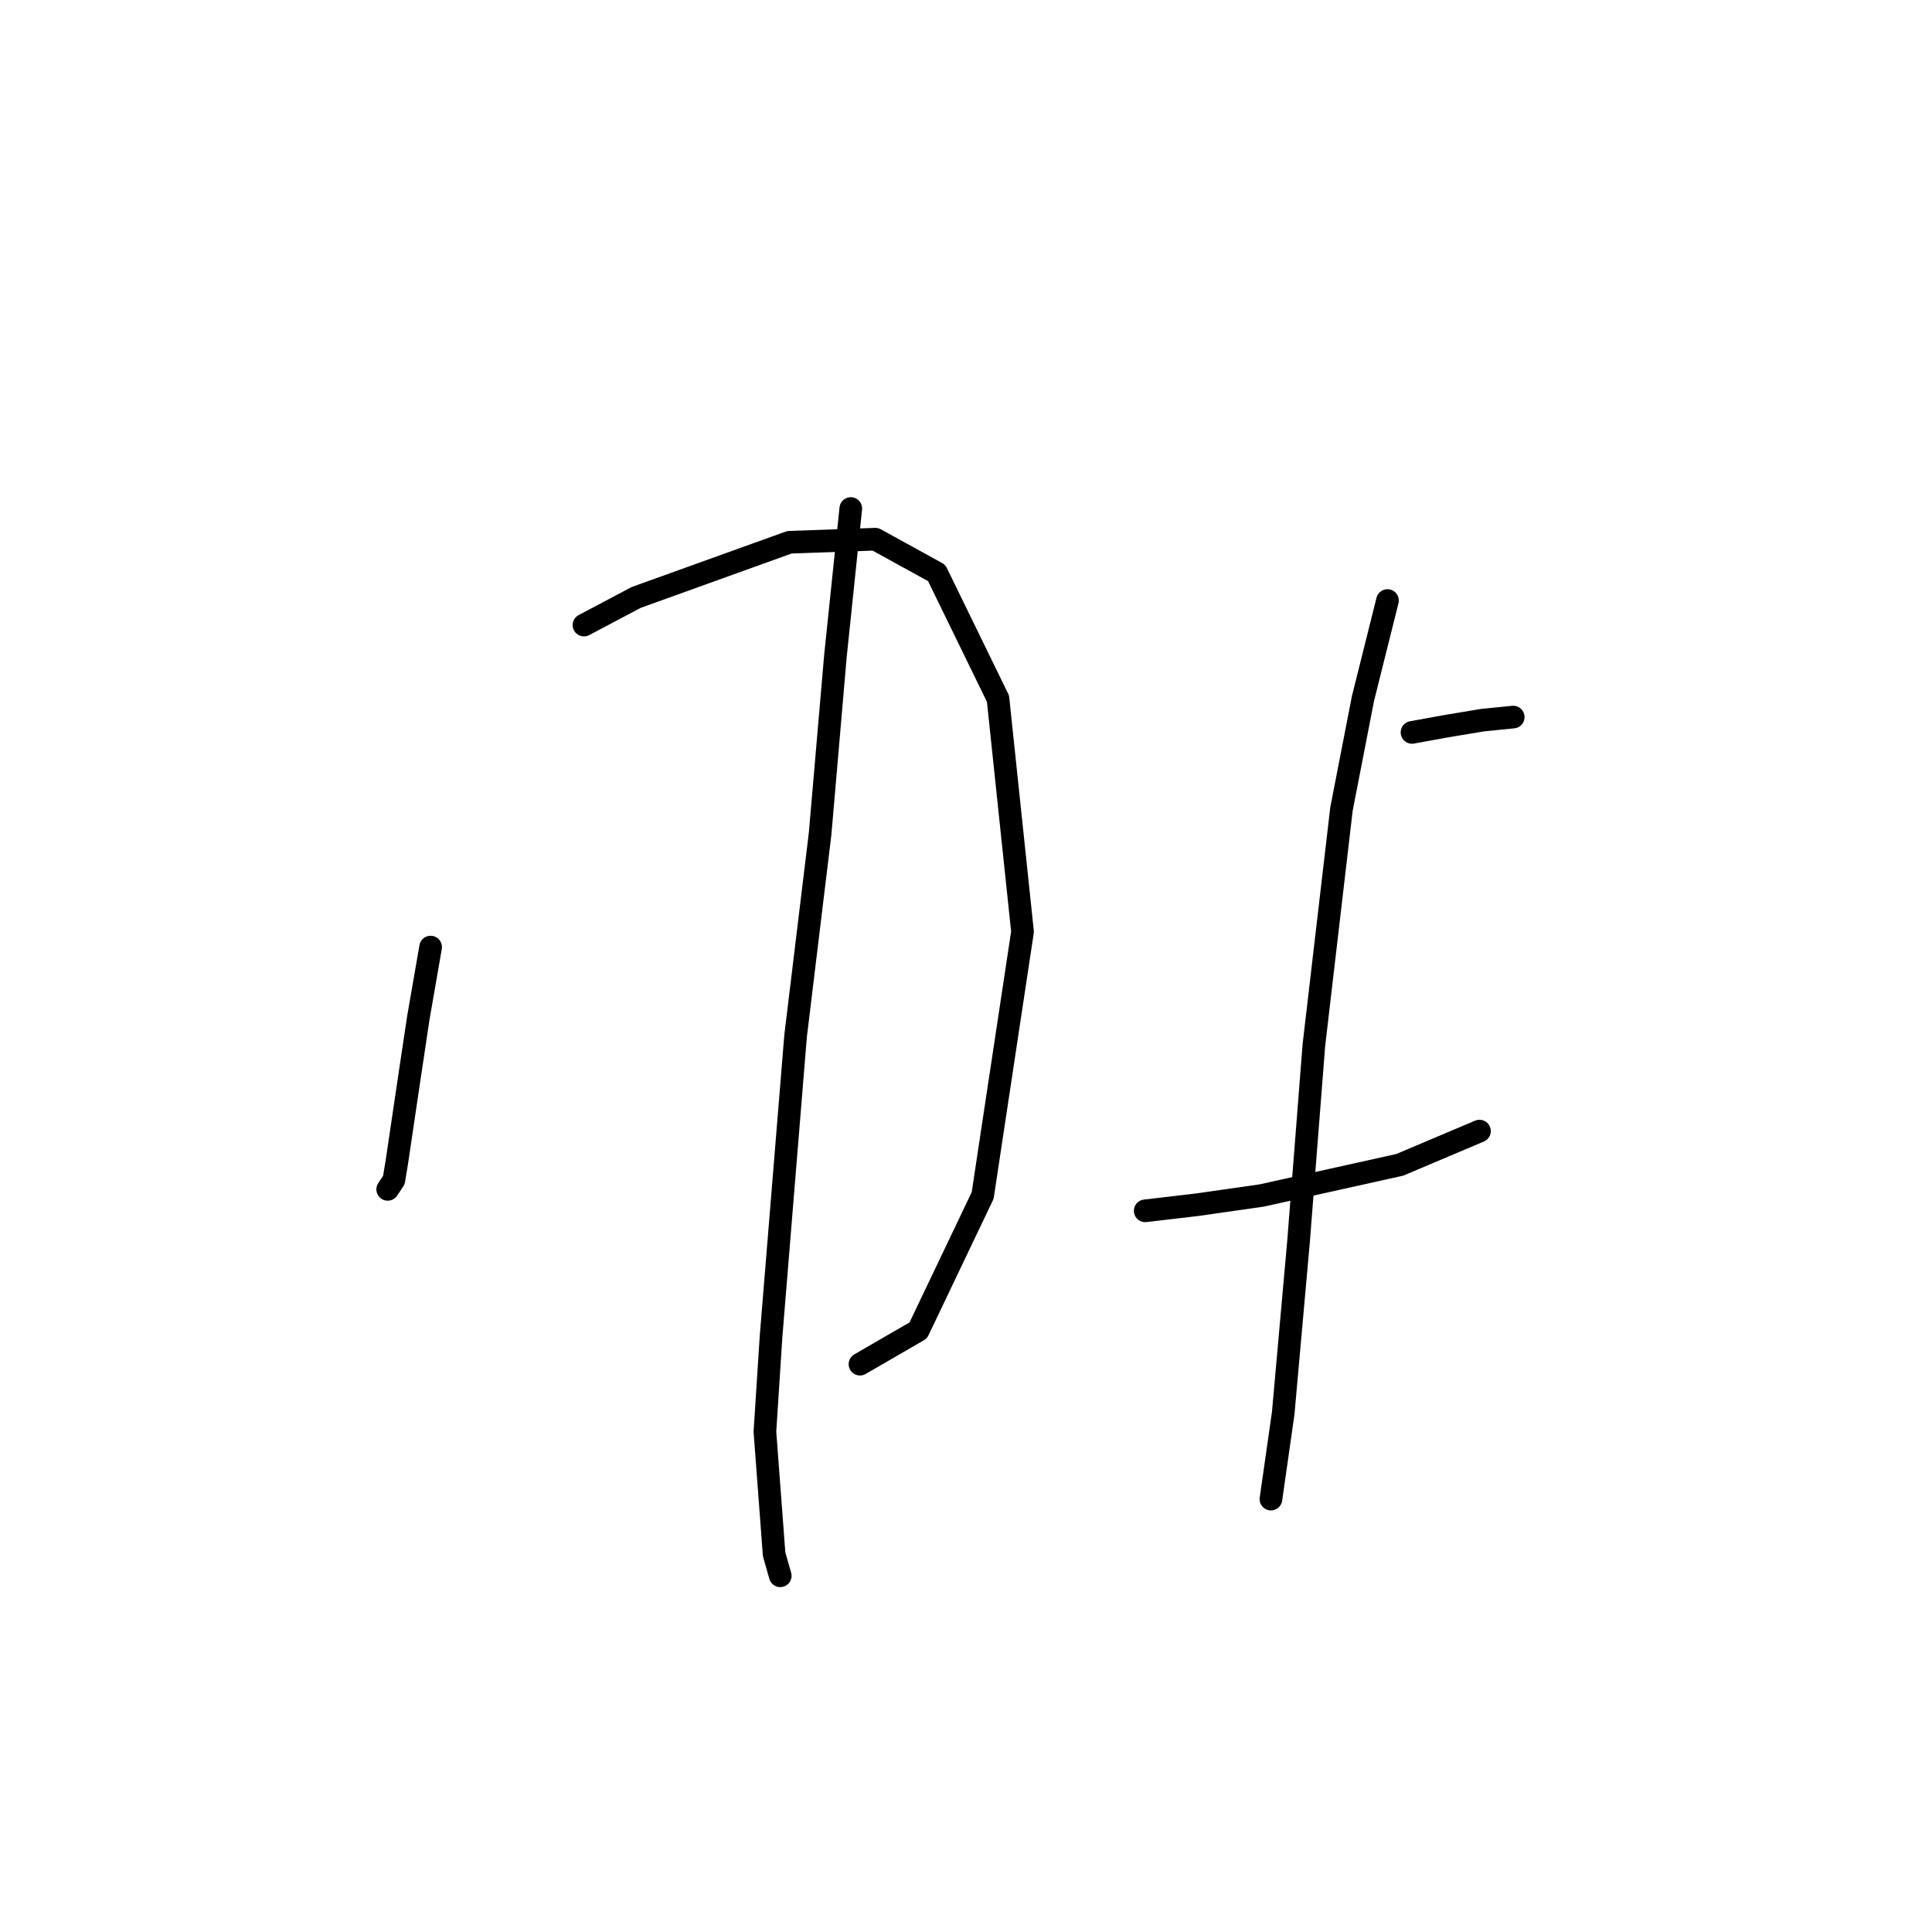 <?xml version="1.0" standalone="no"?>
    <svg width="256" height="256" xmlns="http://www.w3.org/2000/svg" version="1.1">
    <polyline stroke="black" stroke-width="3" stroke-linecap="round" fill="transparent" stroke-linejoin="round" points="57.061 125.494 55.436 134.84 54.217 142.967 52.591 153.939 52.185 156.378 51.372 157.597 51.372 157.597 " />
        <polyline stroke="black" stroke-width="3" stroke-linecap="round" fill="transparent" stroke-linejoin="round" points="77.38 82.825 84.288 79.168 104.606 71.853 115.984 71.447 124.112 75.917 132.239 92.578 135.49 123.462 130.207 158.409 121.674 176.289 113.953 180.76 113.953 180.76 " />
        <polyline stroke="black" stroke-width="3" stroke-linecap="round" fill="transparent" stroke-linejoin="round" points="112.734 67.383 110.702 86.889 108.67 110.458 105.419 137.278 102.168 177.102 101.355 189.7 102.574 205.954 103.387 208.799 103.387 208.799 " />
        <polyline stroke="black" stroke-width="3" stroke-linecap="round" fill="transparent" stroke-linejoin="round" points="187.099 97.048 191.569 96.235 196.445 95.423 200.509 95.016 200.509 95.016 " />
        <polyline stroke="black" stroke-width="3" stroke-linecap="round" fill="transparent" stroke-linejoin="round" points="151.745 160.441 158.653 159.628 167.187 158.409 185.473 154.346 196.039 149.876 196.039 149.876 " />
        <polyline stroke="black" stroke-width="3" stroke-linecap="round" fill="transparent" stroke-linejoin="round" points="183.848 79.574 180.597 92.578 177.752 107.207 174.095 138.497 172.063 164.505 170.031 187.261 168.406 198.64 168.406 198.64 " />
        </svg>